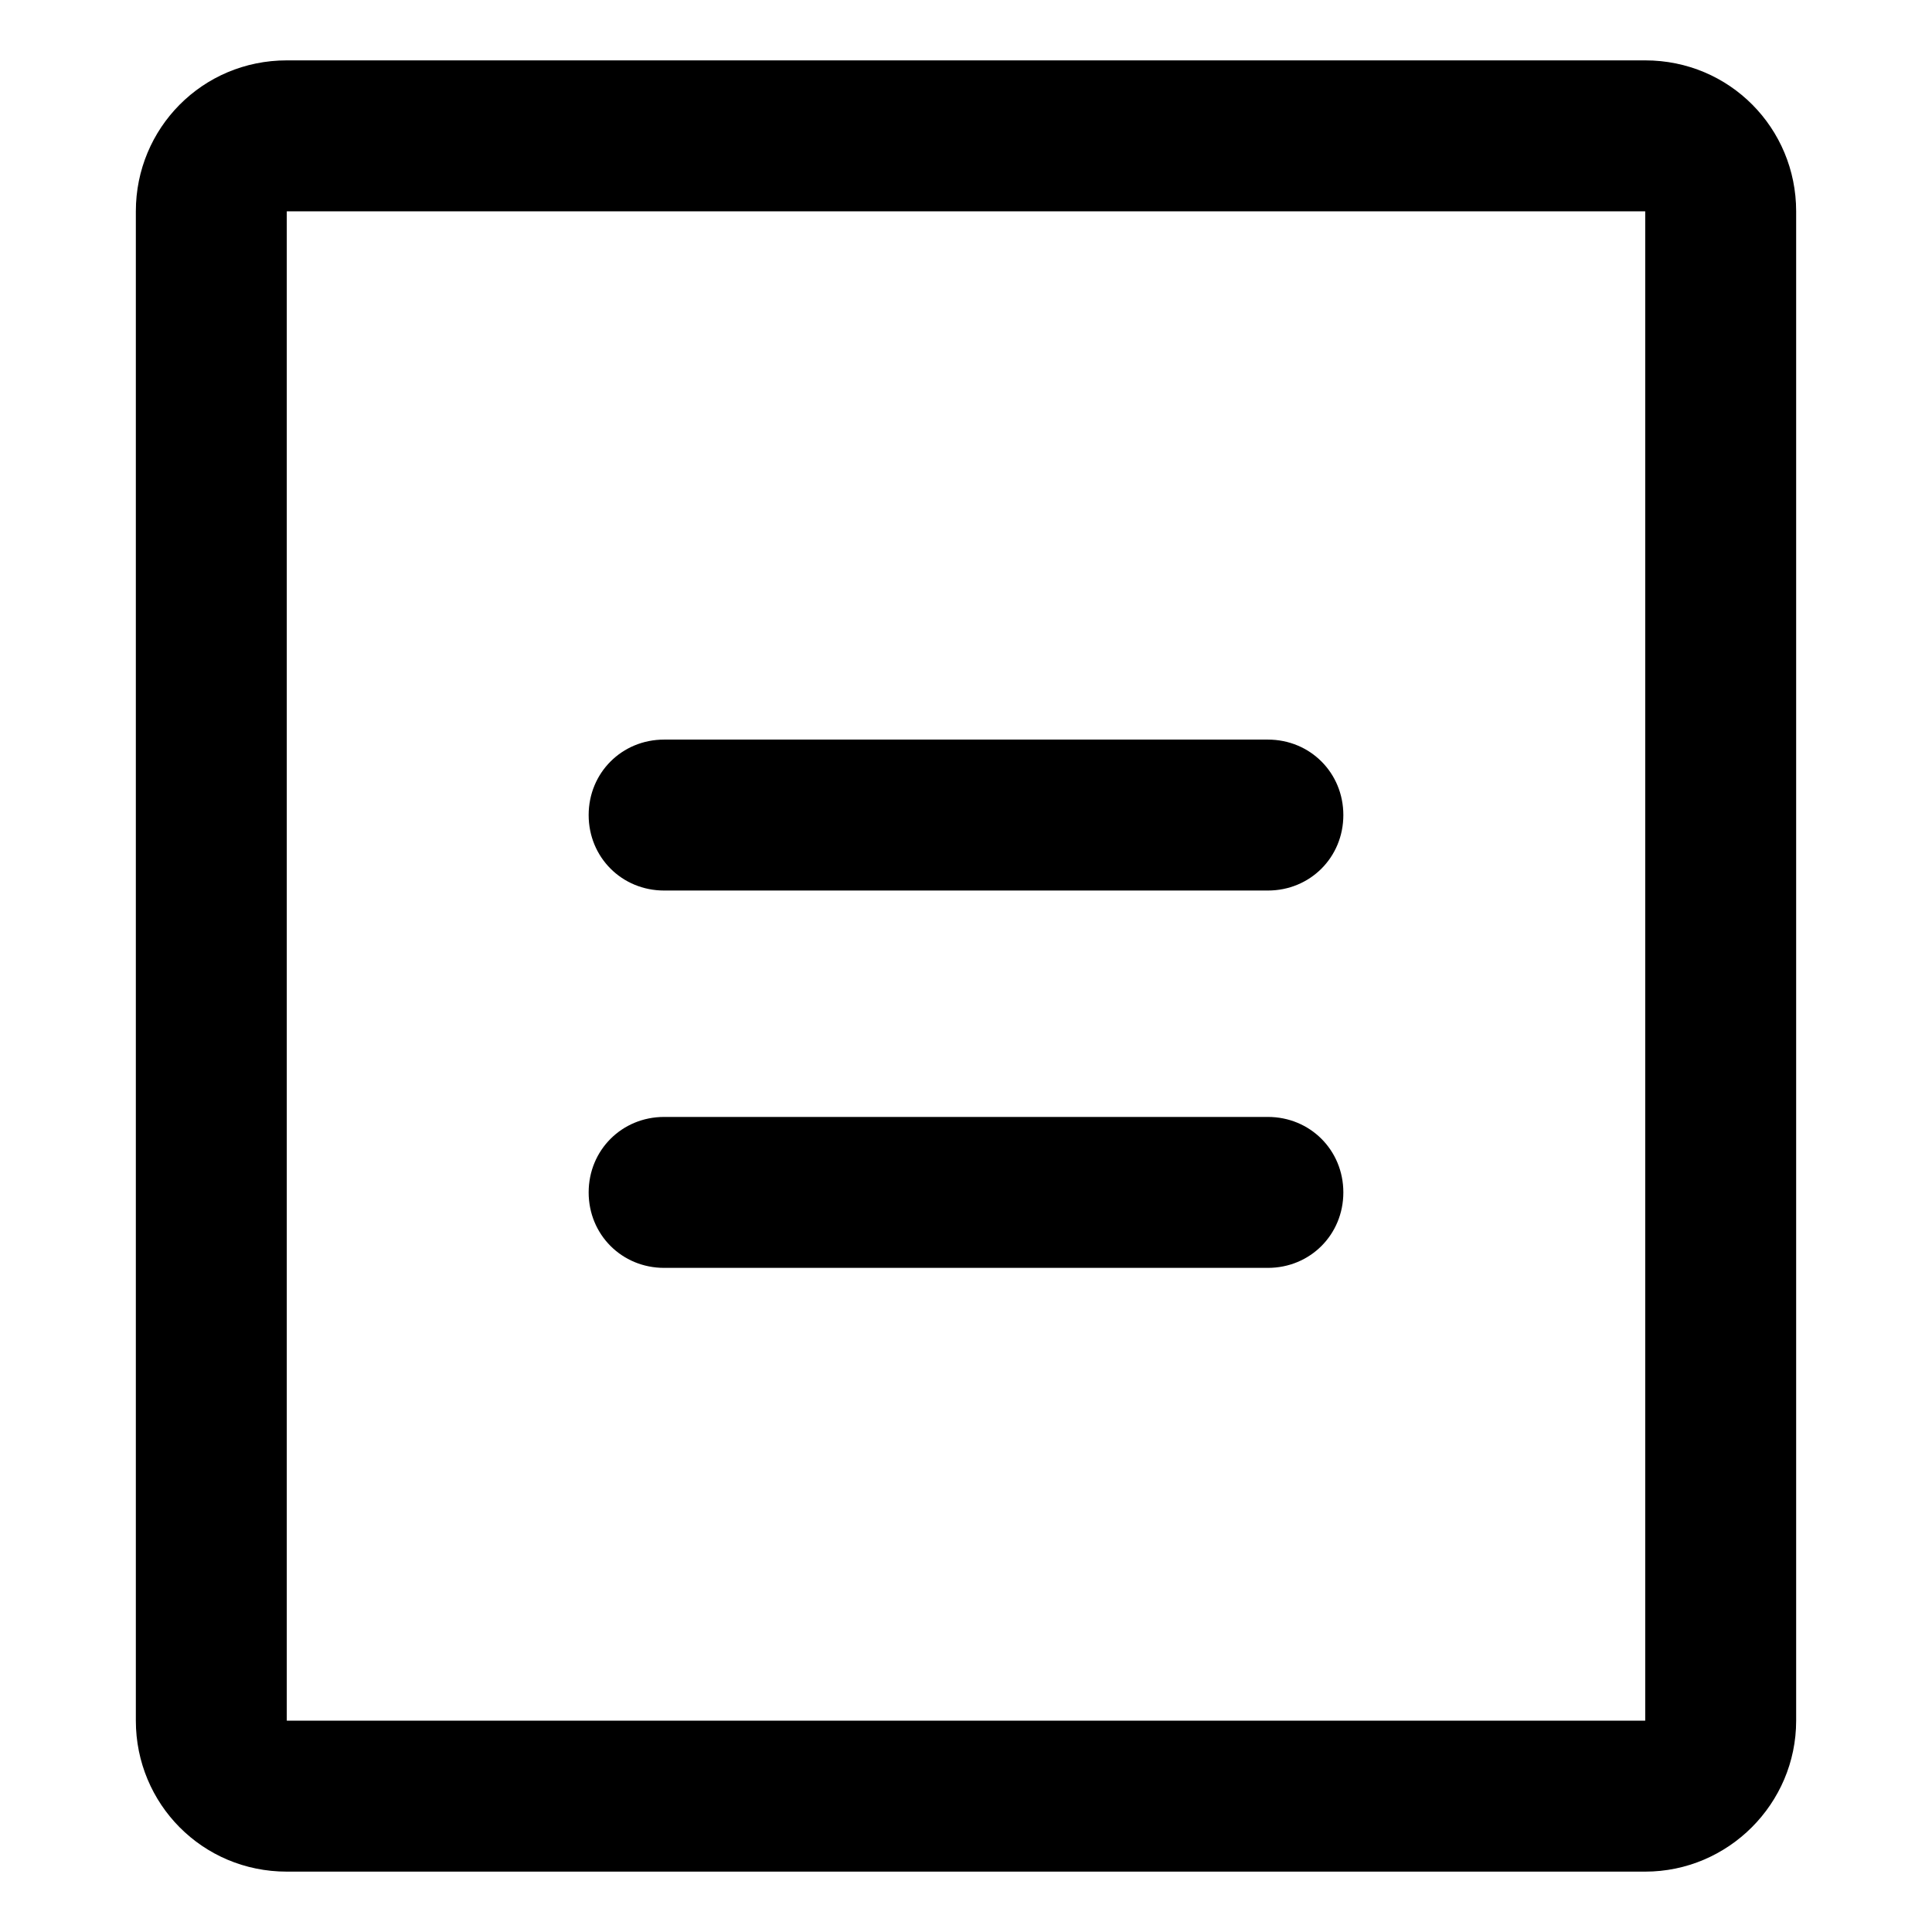 <?xml version="1.0" encoding="utf-8"?>
<!-- Generator: Adobe Illustrator 21.0.0, SVG Export Plug-In . SVG Version: 6.00 Build 0)  -->
<svg version="1.1" id="图层_1" xmlns="http://www.w3.org/2000/svg" xmlns:xlink="http://www.w3.org/1999/xlink" x="0px" y="0px"
	 viewBox="0 0 128 128" style="enable-background:new 0 0 128 128;" xml:space="preserve">
<path d="M19,114V14l0,0l90,0l0,100L19,114z M109,4H19C13.4,4,9,8.5,9,14v100c0,5.5,4.4,10,10,10H109c5.5,0,10-4.5,10-10V14
	C119,8.5,114.6,4,109,4z M84,49H44c-2.8,0-5,2.2-5,5s2.2,5,5,5h40c2.8,0,5-2.2,5-5S86.8,49,84,49 M84,74H44c-2.8,0-5,2.2-5,5
	s2.2,5,5,5h40c2.8,0,5-2.2,5-5S86.8,74,84,74"/>
</svg>
